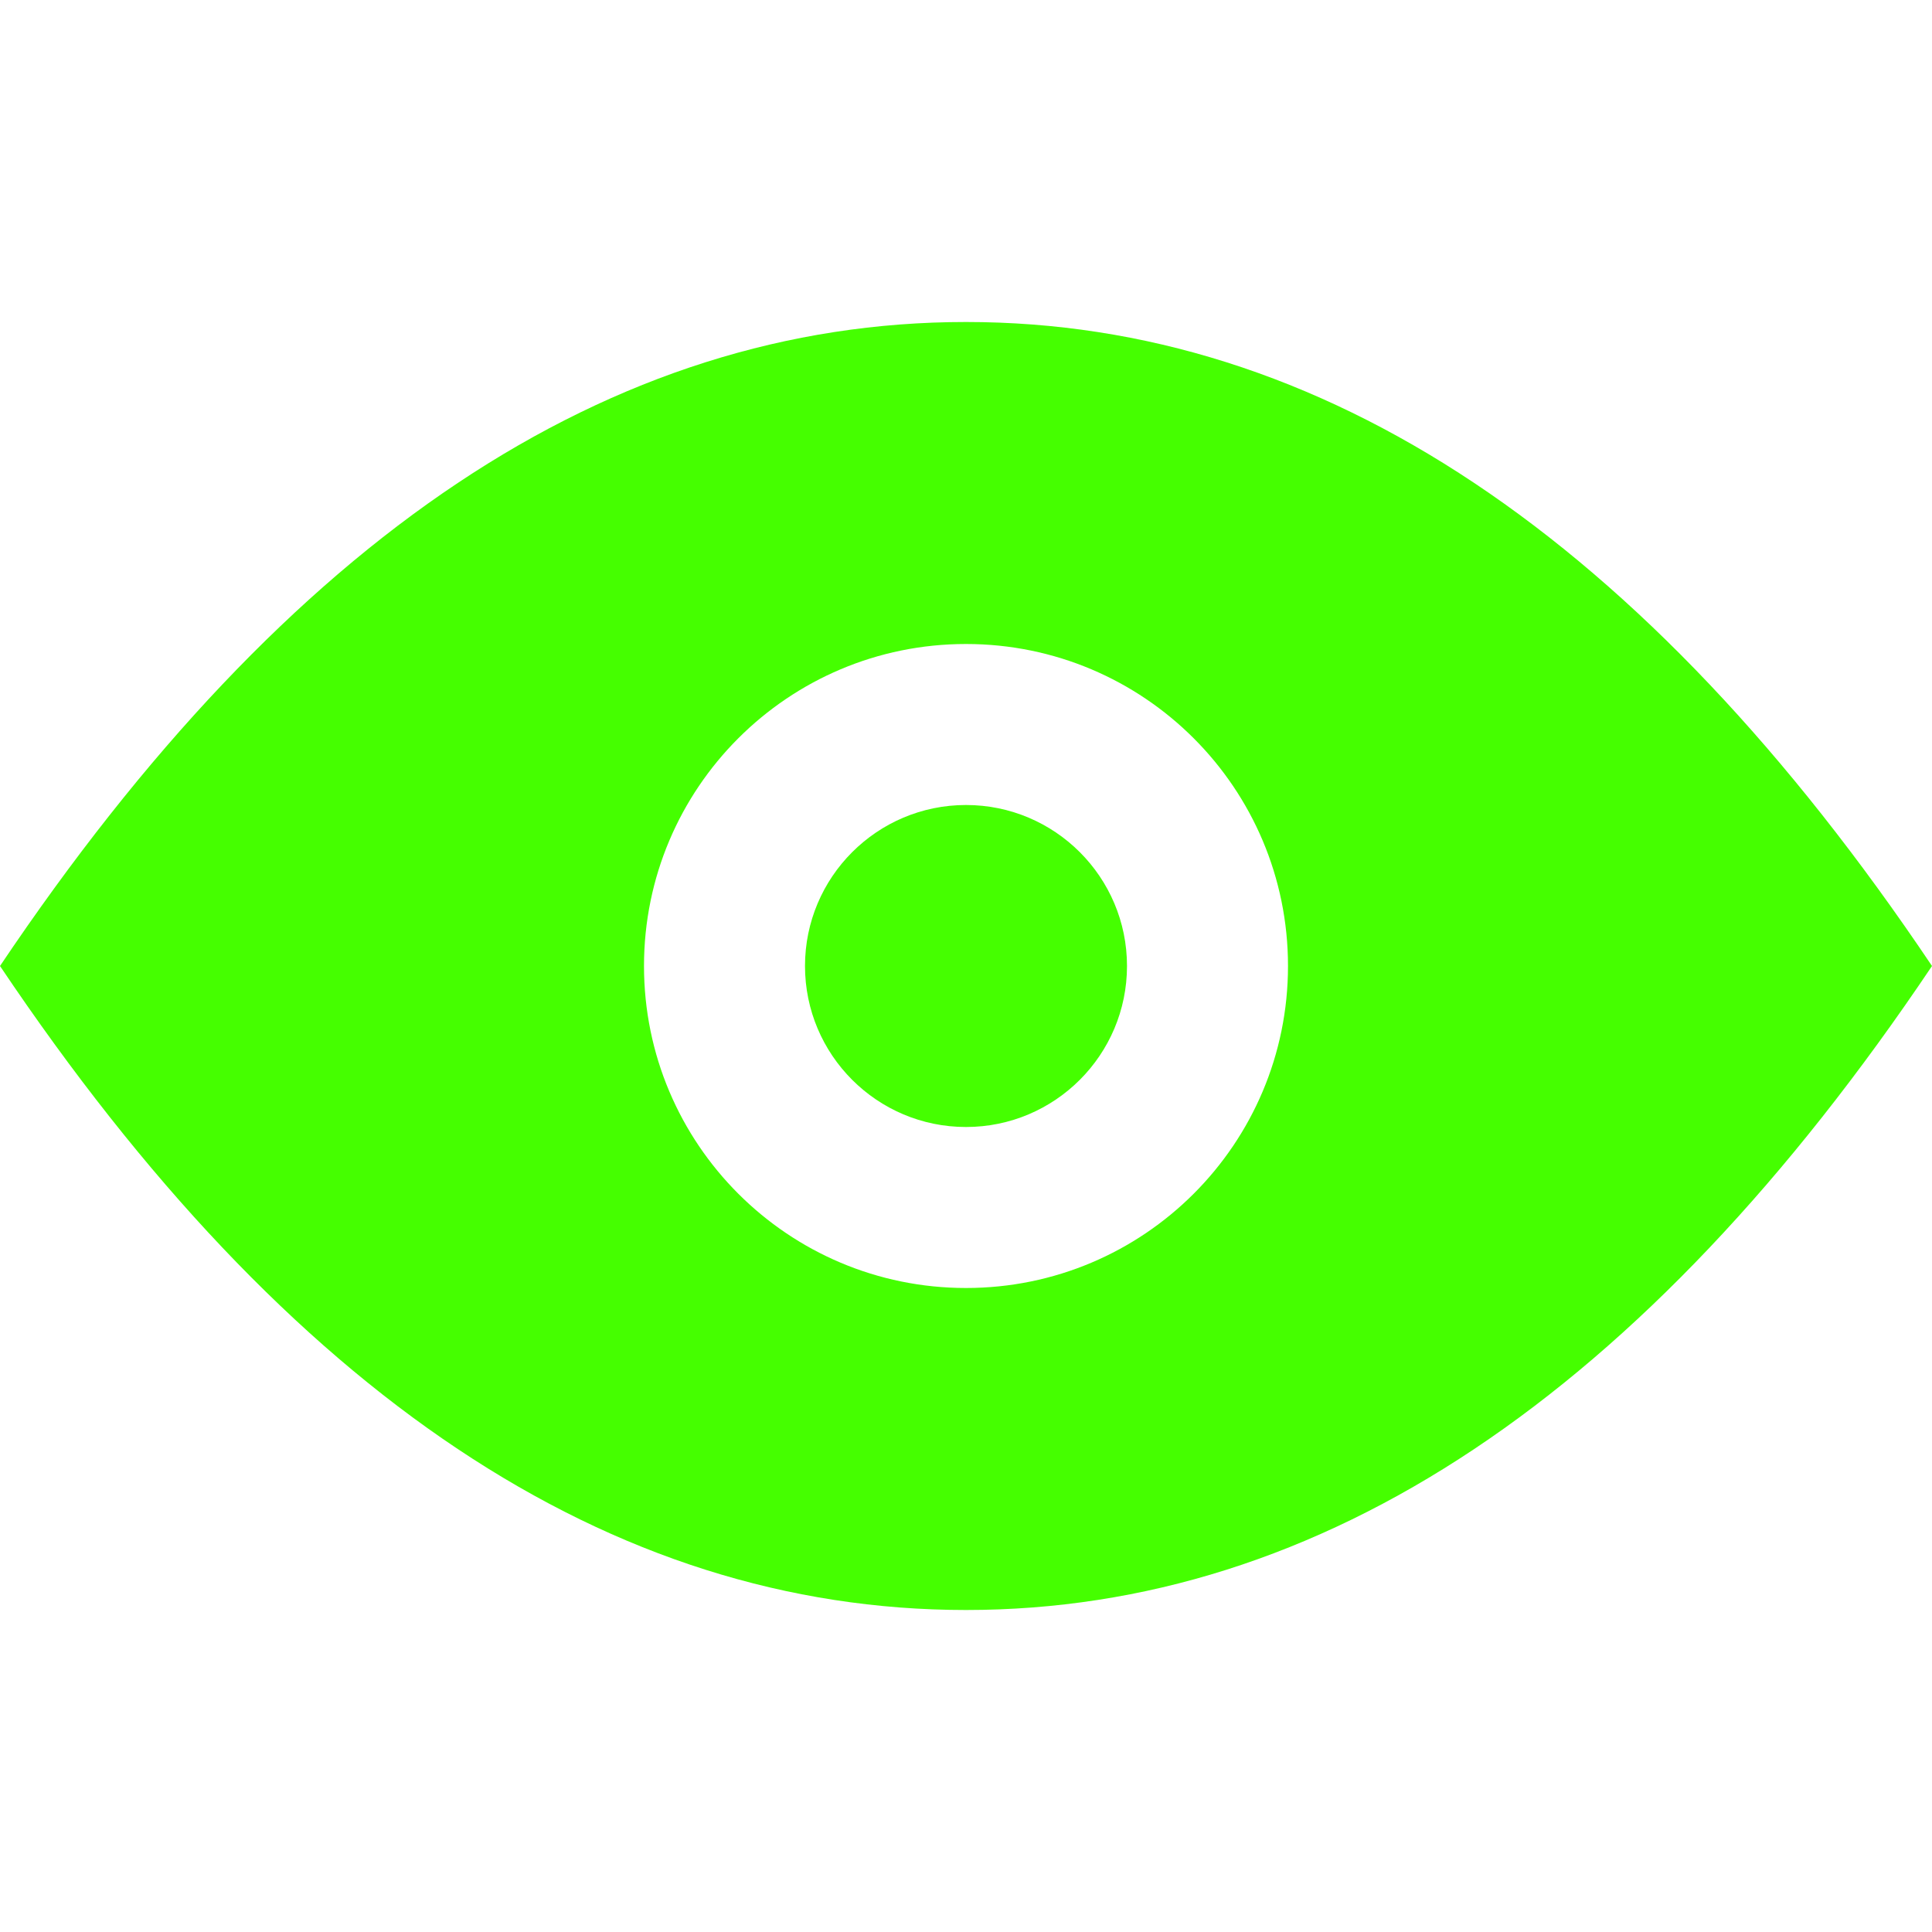 <?xml version="1.0" encoding="UTF-8"?>
<svg width="12px" height="12px" viewBox="0 0 12 12" version="1.1" xmlns="http://www.w3.org/2000/svg" xmlns:xlink="http://www.w3.org/1999/xlink">
    <title>Icons/12/action-eye</title>
    <g id="Icons/12/action-eye" stroke="none" stroke-width="1" fill="none" fill-rule="evenodd">
        <path d="M6,2 C8.209,2 10.209,3.333 12,6 C10.209,8.667 8.209,10 6,10 C3.791,10 1.791,8.667 2.22044605e-14,6 C1.791,3.333 3.791,2 6,2 Z M6,4 C4.895,4 4,4.895 4,6 C4,7.105 4.895,8 6,8 C7.105,8 8,7.105 8,6 C8,4.895 7.105,4 6,4 Z M6,5 C6.552,5 7,5.448 7,6 C7,6.552 6.552,7 6,7 C5.448,7 5,6.552 5,6 C5,5.448 5.448,5 6,5 Z" id="icon" fill="#45FF00"></path>
    </g>
</svg>